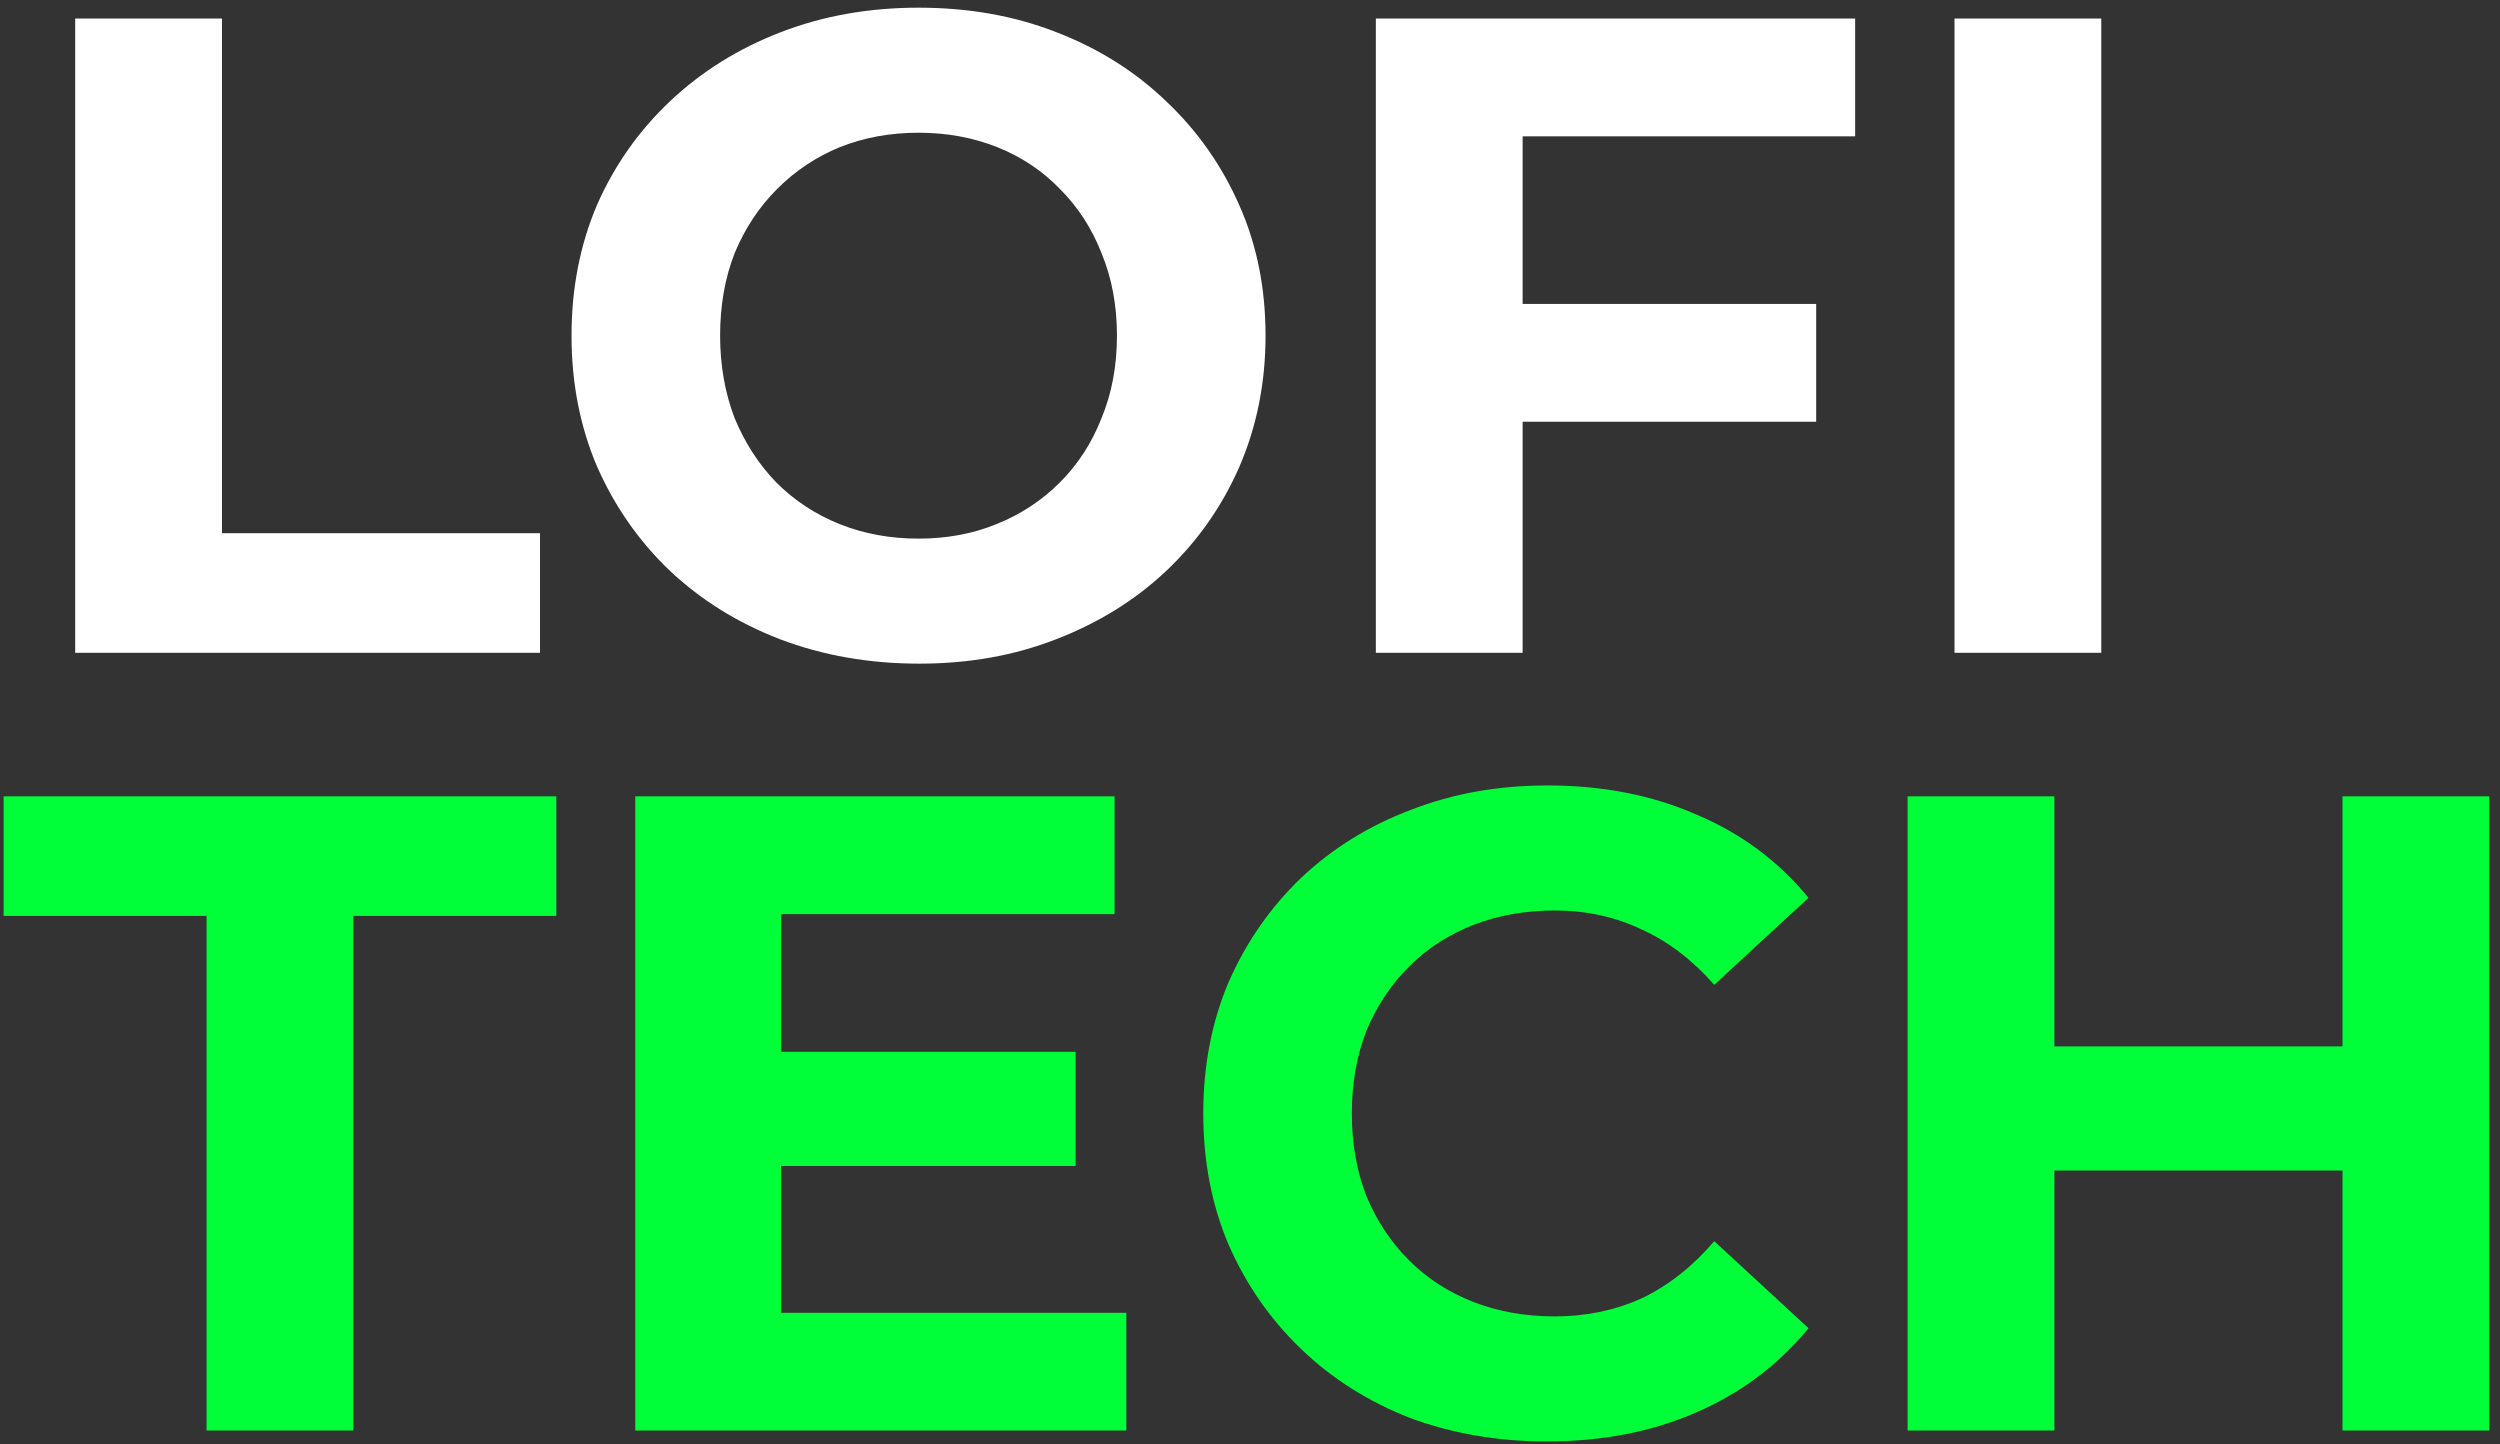 <svg width="180" height="104" viewBox="0 0 180 104" fill="none" xmlns="http://www.w3.org/2000/svg">
<rect x="0" y="0" width="180" height="104" fill="#333333" stroke="none"/>
<path d="M5.414 47V1.336H15.982V38.389H38.88V47H5.414ZM66.199 47.783C62.59 47.783 59.241 47.196 56.153 46.022C53.109 44.847 50.456 43.195 48.195 41.064C45.977 38.933 44.237 36.432 42.976 33.562C41.758 30.692 41.15 27.56 41.15 24.168C41.15 20.776 41.758 17.645 42.976 14.774C44.237 11.904 45.999 9.403 48.26 7.272C50.522 5.141 53.174 3.489 56.219 2.315C59.263 1.14 62.568 0.553 66.134 0.553C69.744 0.553 73.049 1.14 76.05 2.315C79.094 3.489 81.725 5.141 83.943 7.272C86.205 9.403 87.966 11.904 89.227 14.774C90.488 17.601 91.119 20.732 91.119 24.168C91.119 27.56 90.488 30.713 89.227 33.627C87.966 36.497 86.205 38.998 83.943 41.129C81.725 43.216 79.094 44.847 76.05 46.022C73.049 47.196 69.766 47.783 66.199 47.783ZM66.134 38.781C68.178 38.781 70.048 38.433 71.744 37.737C73.484 37.041 75.006 36.041 76.311 34.736C77.615 33.431 78.616 31.887 79.311 30.104C80.051 28.321 80.421 26.343 80.421 24.168C80.421 21.994 80.051 20.015 79.311 18.232C78.616 16.449 77.615 14.905 76.311 13.6C75.049 12.295 73.549 11.295 71.81 10.599C70.07 9.904 68.178 9.556 66.134 9.556C64.09 9.556 62.198 9.904 60.459 10.599C58.763 11.295 57.262 12.295 55.958 13.6C54.653 14.905 53.631 16.449 52.892 18.232C52.196 20.015 51.848 21.994 51.848 24.168C51.848 26.299 52.196 28.278 52.892 30.104C53.631 31.887 54.631 33.431 55.892 34.736C57.197 36.041 58.719 37.041 60.459 37.737C62.198 38.433 64.09 38.781 66.134 38.781ZM108.846 21.885H130.765V30.365H108.846V21.885ZM109.629 47H99.061V1.336H133.57V9.817H109.629V47ZM140.724 47V1.336H151.292V47H140.724Z" fill="white"/>
<path d="M14.873 103V65.947H0.261V57.336H40.054V65.947H25.441V103H14.873ZM55.46 75.732H77.444V83.952H55.46V75.732ZM56.242 94.52H81.097V103H45.74V57.336H80.249V65.817H56.242V94.52ZM111.359 103.783C107.836 103.783 104.553 103.217 101.508 102.087C98.508 100.913 95.898 99.26 93.68 97.129C91.462 94.998 89.723 92.497 88.462 89.627C87.244 86.757 86.635 83.604 86.635 80.168C86.635 76.732 87.244 73.579 88.462 70.709C89.723 67.839 91.462 65.338 93.68 63.207C95.942 61.076 98.573 59.445 101.574 58.315C104.574 57.14 107.858 56.553 111.424 56.553C115.382 56.553 118.948 57.249 122.122 58.641C125.341 59.989 128.037 61.989 130.211 64.642L123.427 70.905C121.861 69.122 120.122 67.795 118.208 66.925C116.295 66.012 114.207 65.556 111.946 65.556C109.815 65.556 107.858 65.903 106.075 66.599C104.292 67.295 102.748 68.295 101.443 69.6C100.139 70.905 99.117 72.449 98.377 74.232C97.681 76.015 97.333 77.994 97.333 80.168C97.333 82.343 97.681 84.321 98.377 86.104C99.117 87.887 100.139 89.431 101.443 90.736C102.748 92.041 104.292 93.041 106.075 93.737C107.858 94.433 109.815 94.781 111.946 94.781C114.207 94.781 116.295 94.346 118.208 93.476C120.122 92.562 121.861 91.193 123.427 89.366L130.211 95.629C128.037 98.281 125.341 100.304 122.122 101.695C118.948 103.087 115.36 103.783 111.359 103.783ZM168.66 57.336H179.228V103H168.66V57.336ZM147.916 103H137.348V57.336H147.916V103ZM169.443 84.278H147.133V75.341H169.443V84.278Z" fill="#00FF38"/>
</svg>
